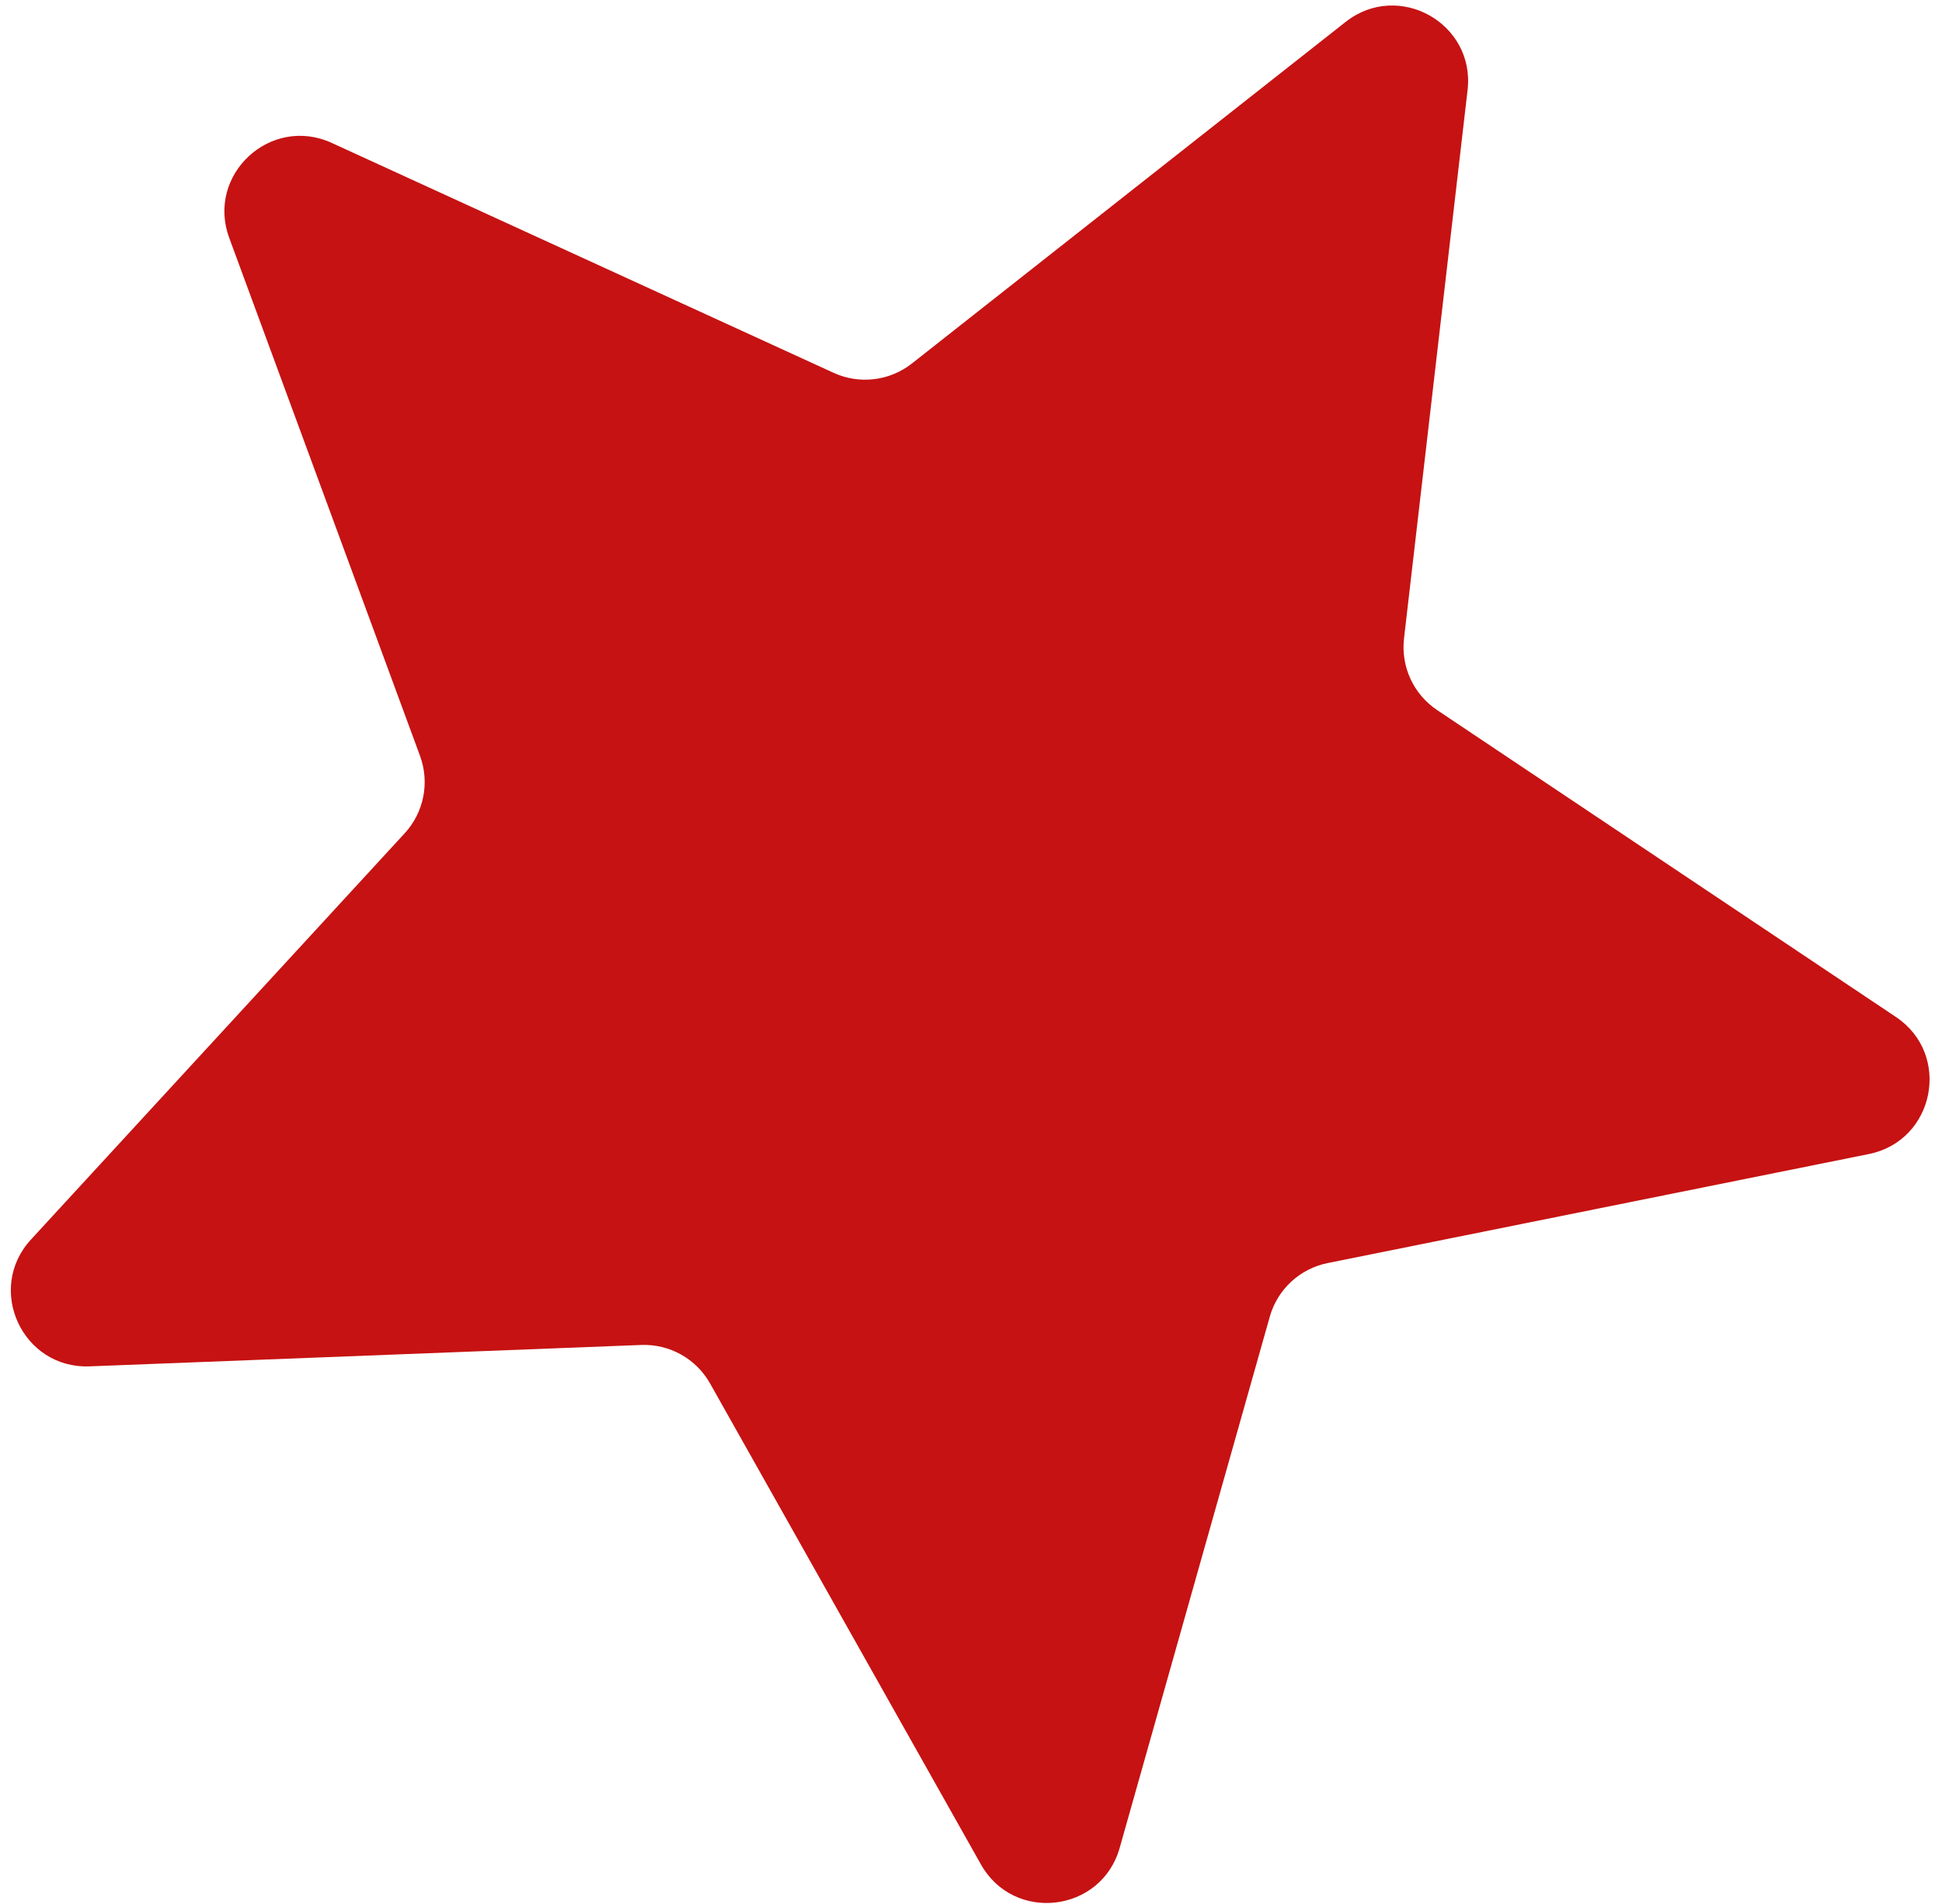 <svg width="154" height="151" viewBox="0 0 154 151" fill="none" xmlns="http://www.w3.org/2000/svg">
<path d="M106.706 1.739C110.899 -1.563 116.993 1.843 116.378 7.144L111.338 50.628C111.079 52.863 112.092 55.055 113.962 56.306L150.347 80.644C154.783 83.611 153.428 90.459 148.196 91.513L105.283 100.157C103.077 100.601 101.306 102.242 100.694 104.407L88.79 146.532C87.339 151.668 80.407 152.495 77.788 147.845L56.307 109.703C55.203 107.743 53.095 106.565 50.847 106.652L7.105 108.348C1.772 108.555 -1.157 102.219 2.456 98.291L32.093 66.075C33.617 64.419 34.085 62.05 33.308 59.938L18.177 18.862C16.333 13.854 21.454 9.11 26.306 11.333L66.104 29.564C68.15 30.501 70.548 30.215 72.315 28.823L106.706 1.739Z" fill="#C61212"/>
</svg>
